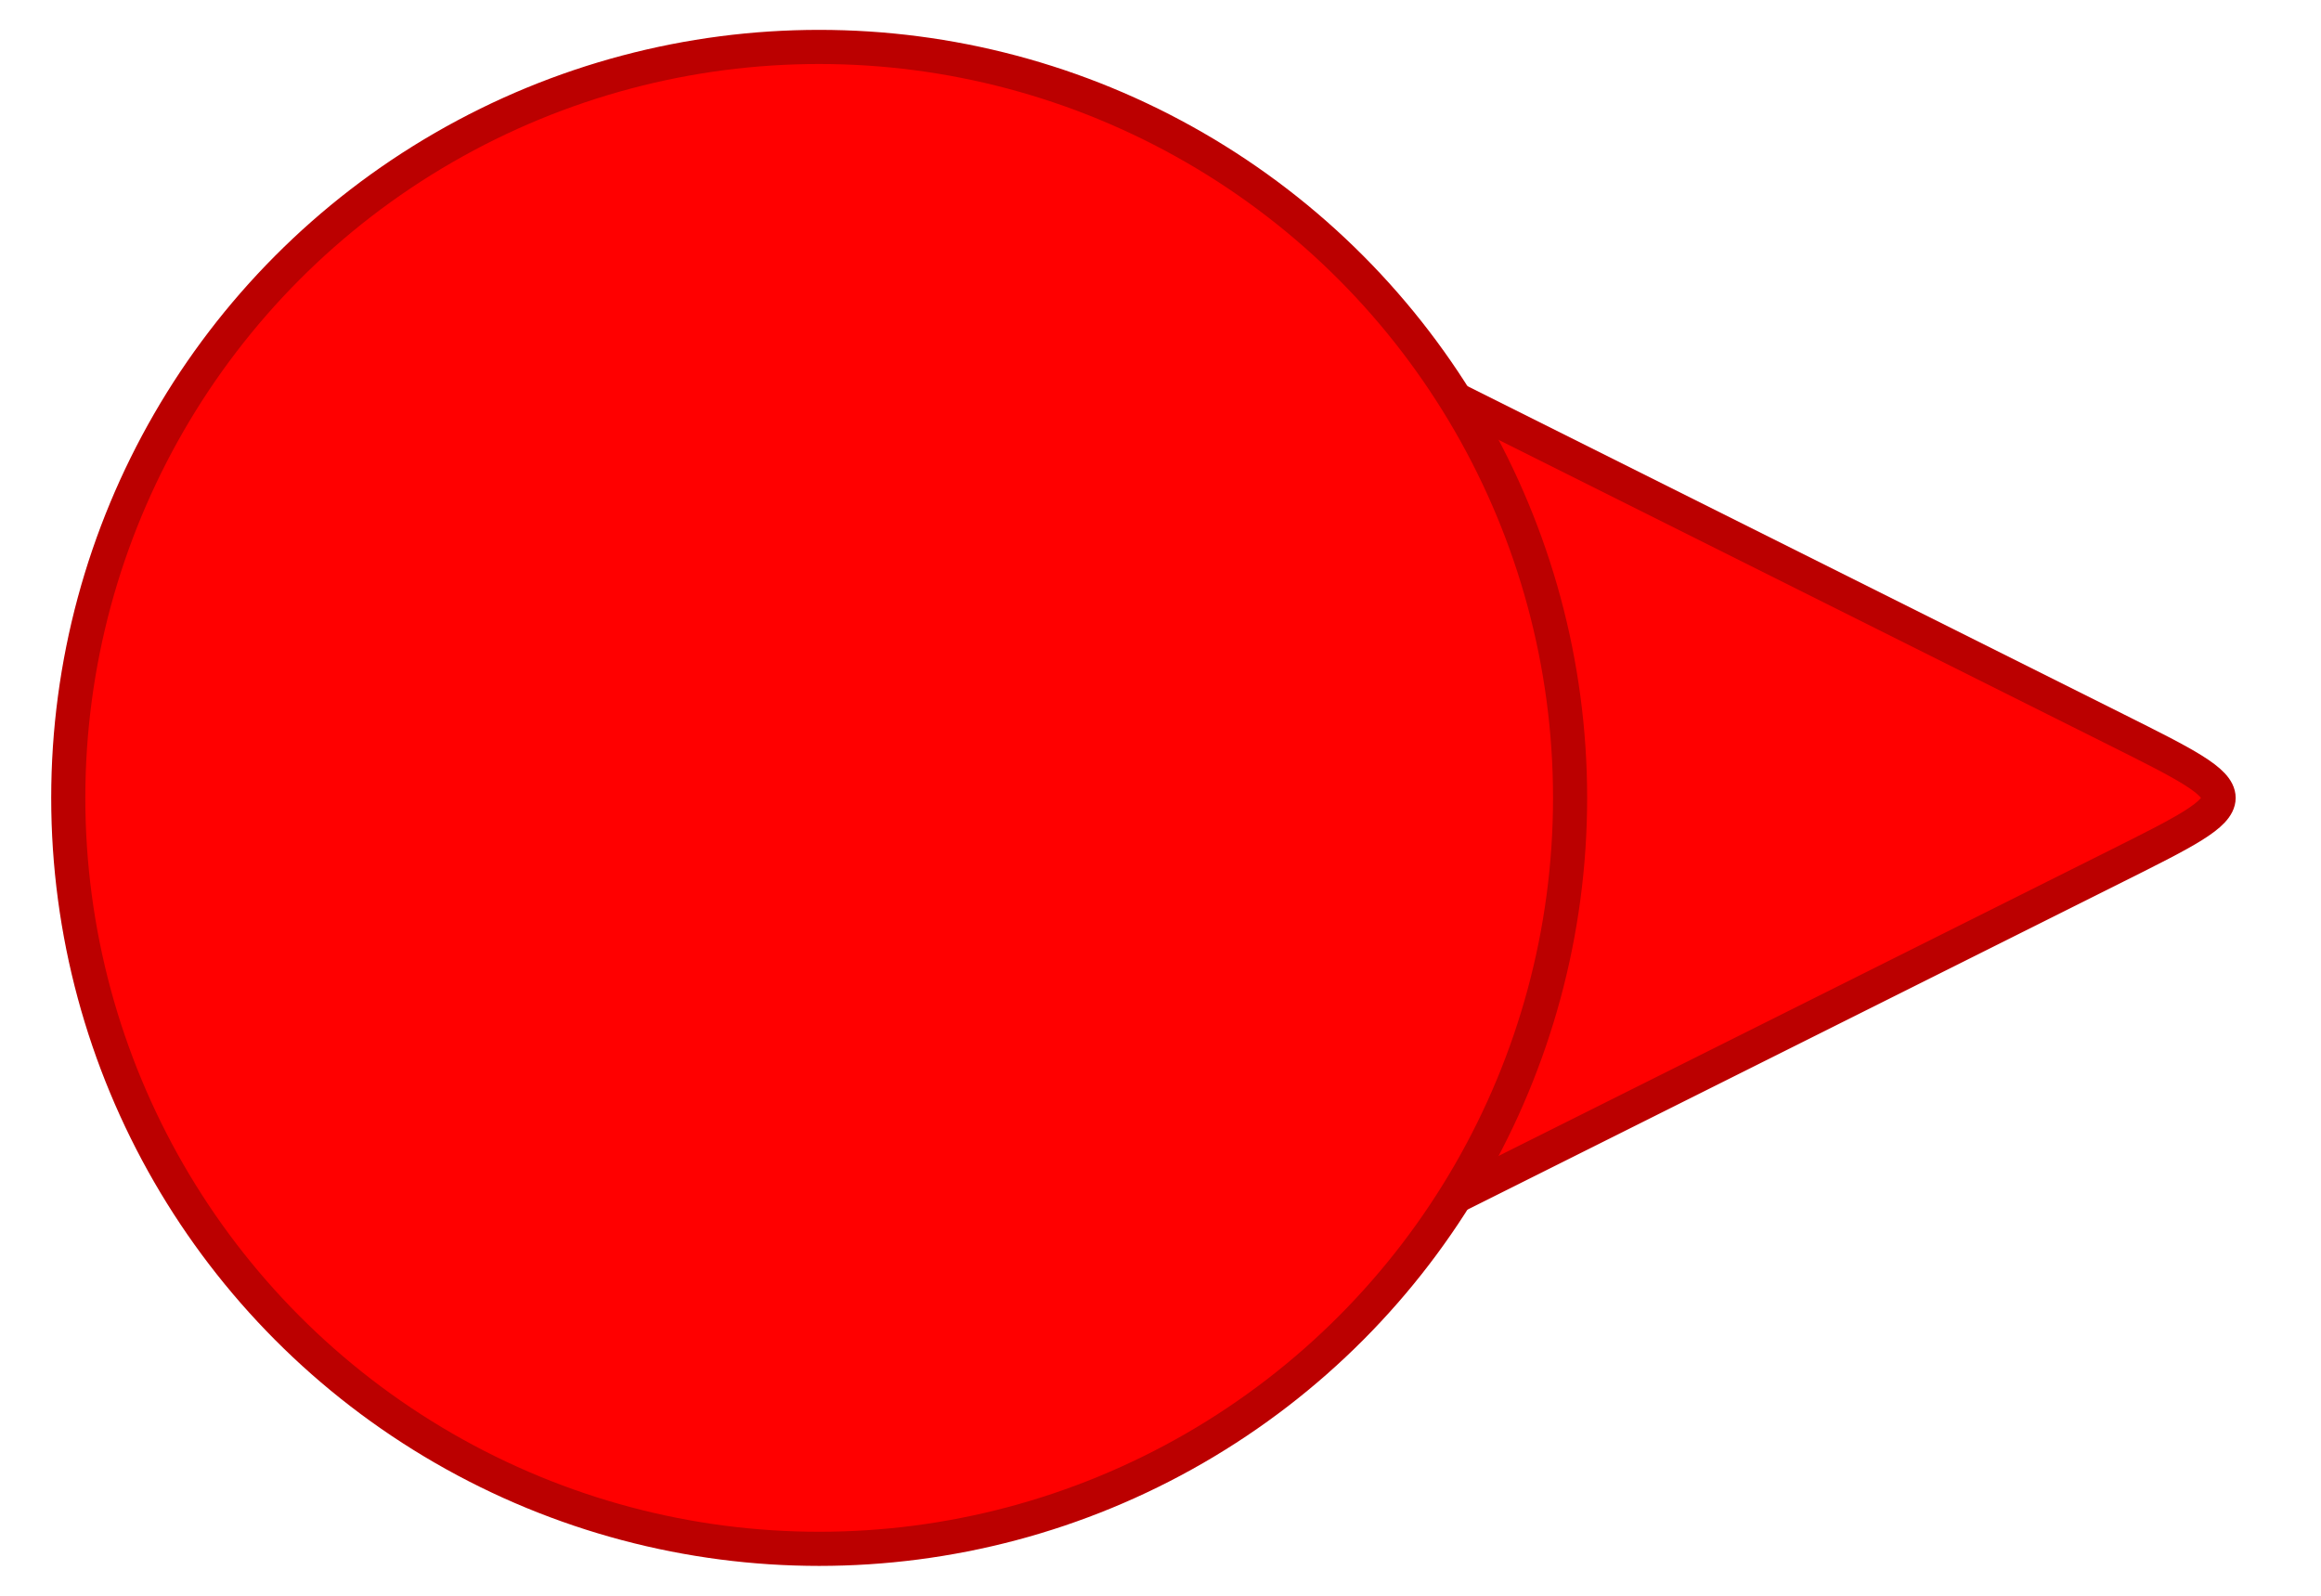 <?xml version="1.0" encoding="UTF-8" standalone="no"?>
<svg
   xmlns:dc="http://purl.org/dc/elements/1.1/"
   xmlns:cc="http://creativecommons.org/ns#"
   xmlns:rdf="http://www.w3.org/1999/02/22-rdf-syntax-ns#"
   xmlns:svg="http://www.w3.org/2000/svg"
   xmlns="http://www.w3.org/2000/svg"
   xmlns:sodipodi="http://sodipodi.sourceforge.net/DTD/sodipodi-0.dtd"
   xmlns:inkscape="http://www.inkscape.org/namespaces/inkscape"
   version="1.1"
   viewBox="0 0 68 44"
   height="44"
   width="64"
   id="svg128"
   sodipodi:docname="vehicle-icon-64.svg"
   inkscape:version="0.92.4 (5da689c313, 2019-01-14)">
  <defs
     id="defs132" />
  <sodipodi:namedview
     pagecolor="#ffffff"
     bordercolor="#666666"
     borderopacity="1"
     objecttolerance="10"
     gridtolerance="10"
     guidetolerance="10"
     inkscape:pageopacity="0"
     inkscape:pageshadow="2"
     inkscape:window-width="2612"
     inkscape:window-height="1779"
     id="namedview130"
     showgrid="false"
     inkscape:zoom="10.429825"
     inkscape:cx="11.648959"
     inkscape:cy="46.519916"
     inkscape:window-x="111"
     inkscape:window-y="-13"
     inkscape:window-maximized="1"
     inkscape:current-layer="svg128" />
  <g
     id="g139"
     transform="translate(24,22)"
     style="fill:#ff0000">
    <path
       id="path152"
       d="M 0,21 38,2 c 4,-2 4,-2 0,-4 L 0,-21 Z"
       inkscape:connector-curvature="0"
       style="fill:#ff0000;stroke:#bb0000;stroke-width:1" />
    <circle
       cx="0"
       cy="0"
       r="22"
       id="circle124"
       style="fill:#ff0000;stroke:#bb0000;stroke-width:1" />
  </g>
</svg>
